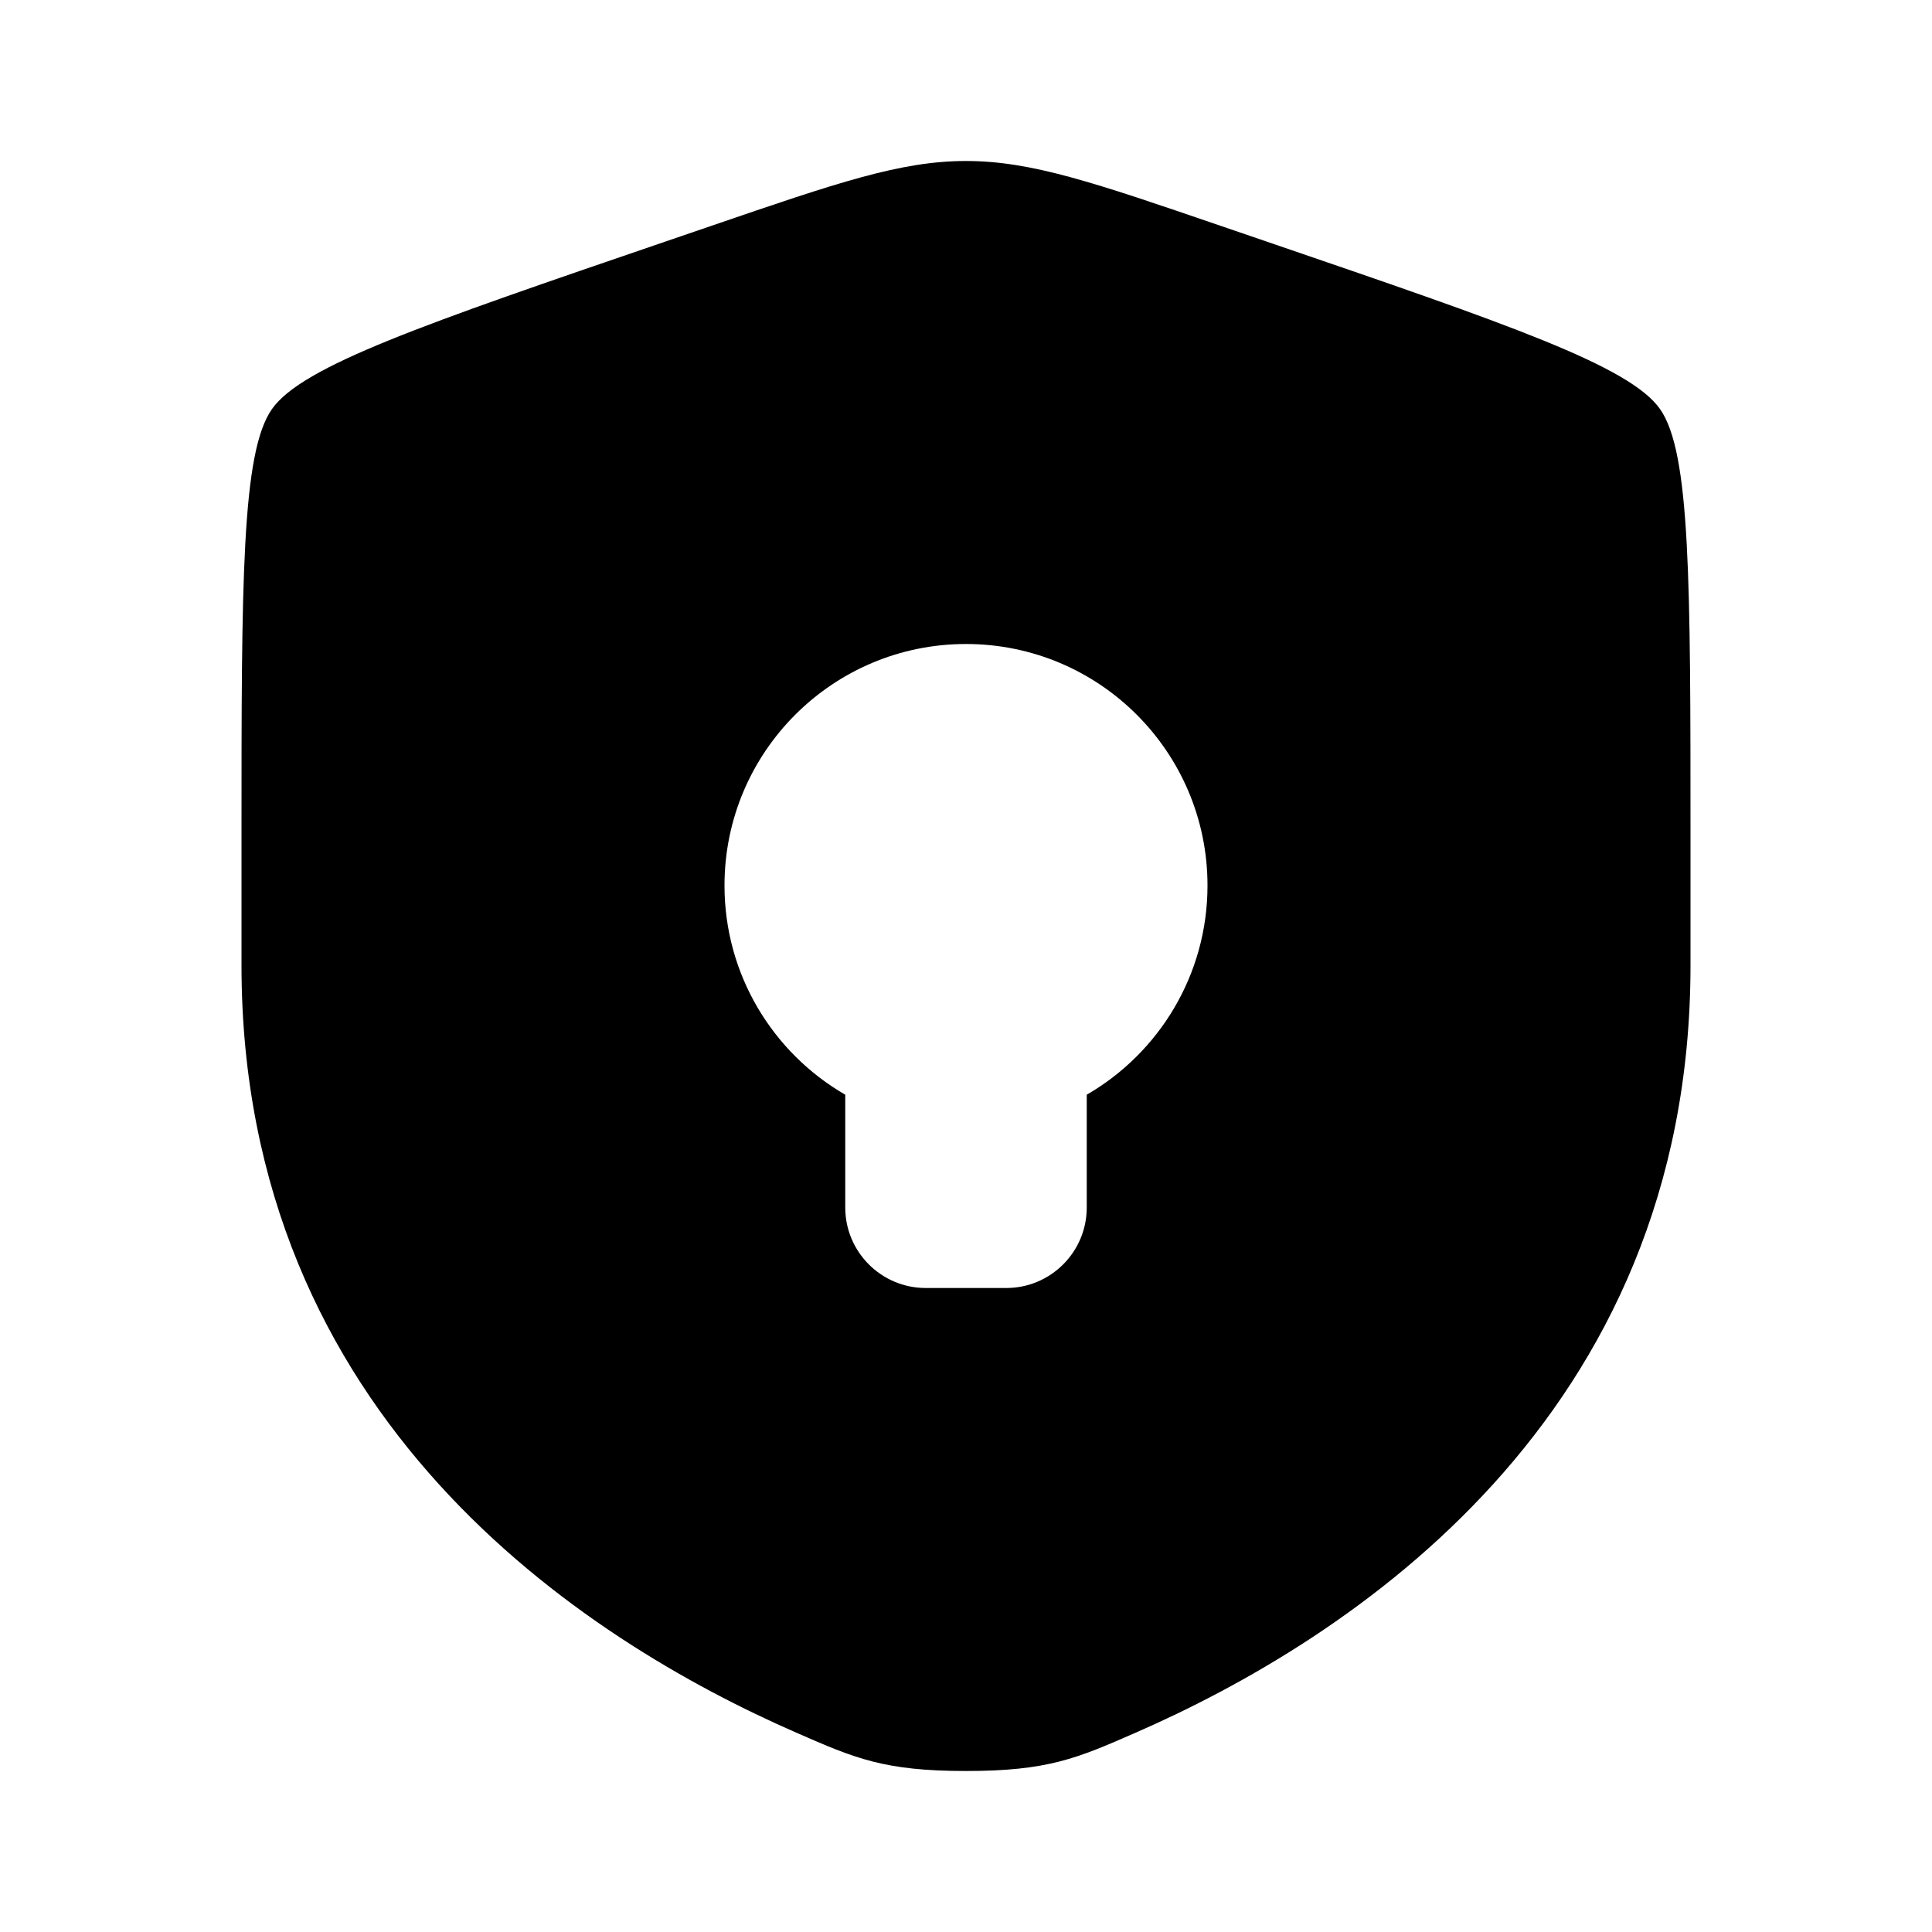 <svg width="24" height="24" viewBox="0 0 24 24" xmlns="http://www.w3.org/2000/svg">
    <path fill-rule="evenodd" clip-rule="evenodd" d="M3.378 5.082C3 5.62 3 7.219 3 10.417V11.991C3 17.629 7.239 20.366 9.899 21.527C10.62 21.842 10.981 22 12 22C13.019 22 13.38 21.842 14.101 21.527C16.761 20.366 21 17.629 21 11.991V10.417C21 7.219 21 5.62 20.622 5.082C20.245 4.545 18.742 4.03 15.735 3.001L15.162 2.805C13.595 2.268 12.811 2 12 2C11.189 2 10.405 2.268 8.838 2.805L8.265 3.001C5.258 4.03 3.755 4.545 3.378 5.082ZM13.5 15C13.5 15.552 13.052 16 12.5 16H11.5C10.948 16 10.5 15.552 10.5 15V13.599C9.603 13.08 9 12.11 9 11C9 9.343 10.343 8 12 8C13.657 8 15 9.343 15 11C15 12.11 14.397 13.08 13.5 13.599V15Z"/>
</svg>
